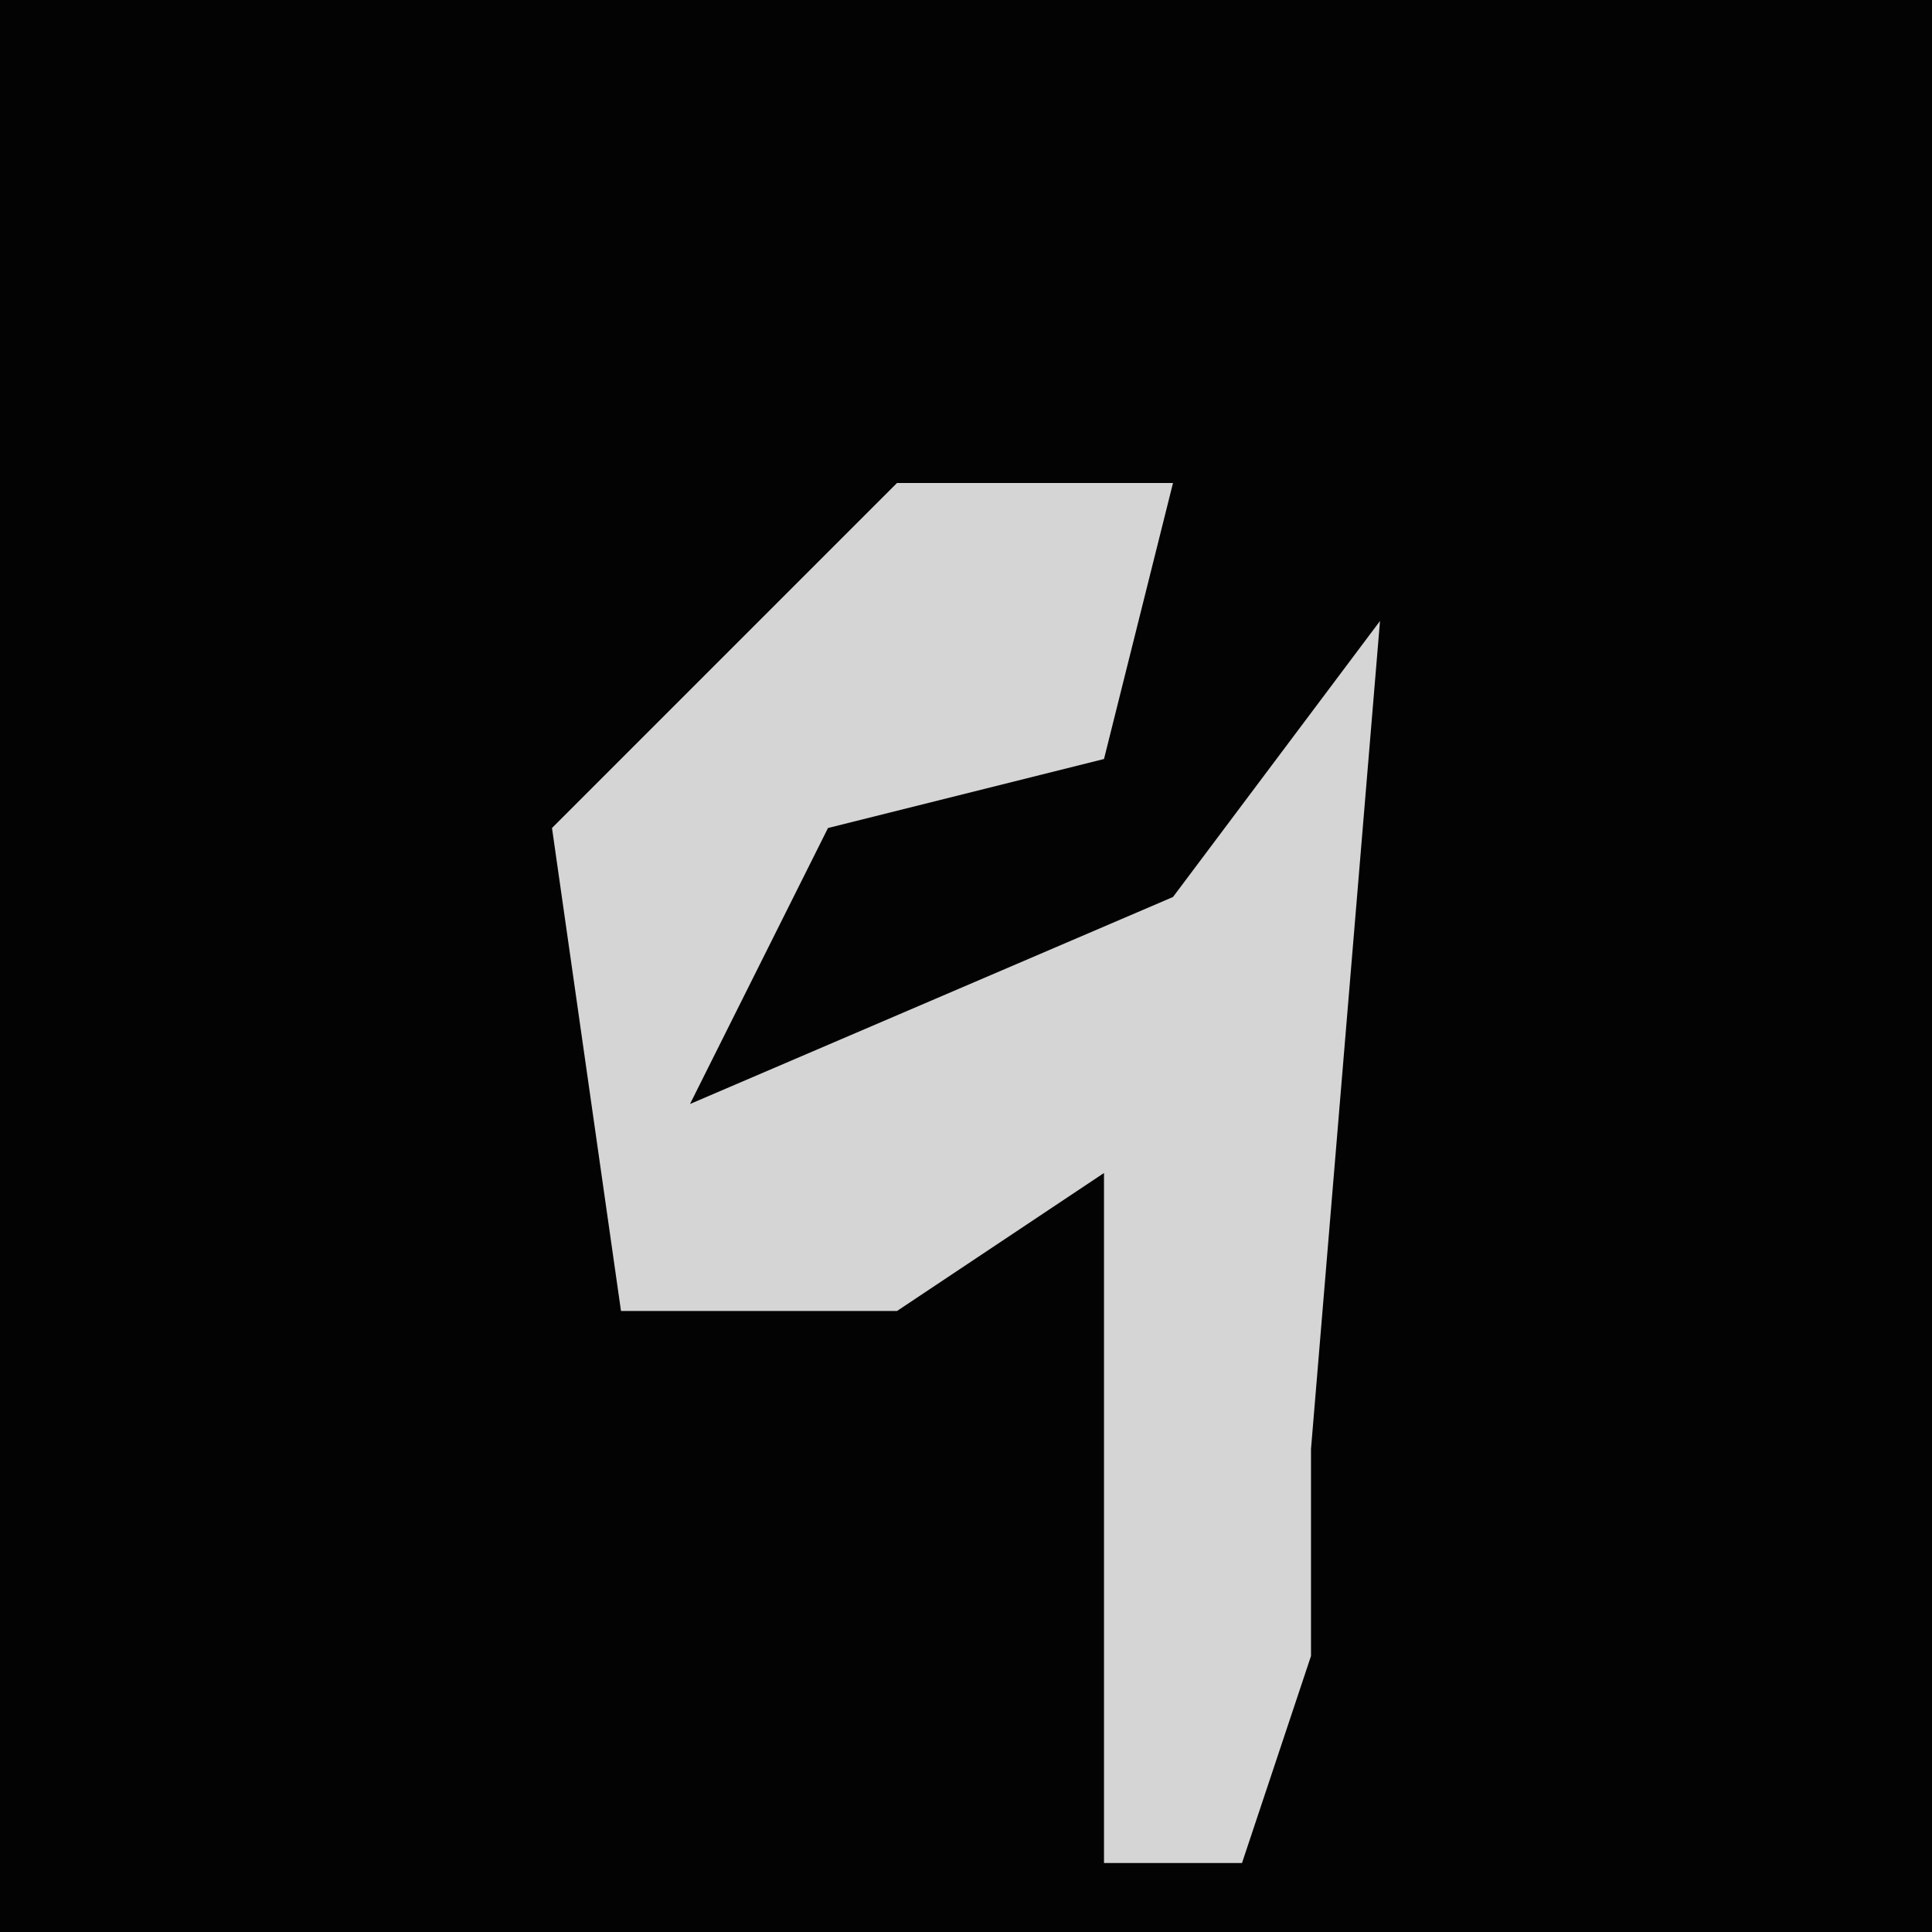<?xml version="1.0" encoding="UTF-8"?>
<svg version="1.1" xmlns="http://www.w3.org/2000/svg" width="28" height="28">
<path d="M0,0 L28,0 L28,28 L0,28 Z " fill="#030303" transform="translate(0,0)"/>
<path d="M0,0 L4,0 L3,4 L-1,5 L-3,9 L4,6 L7,2 L6,14 L6,17 L5,20 L3,20 L3,10 L0,12 L-4,12 L-5,5 Z " fill="#D5D5D5" transform="translate(13,7)"/>
</svg>
